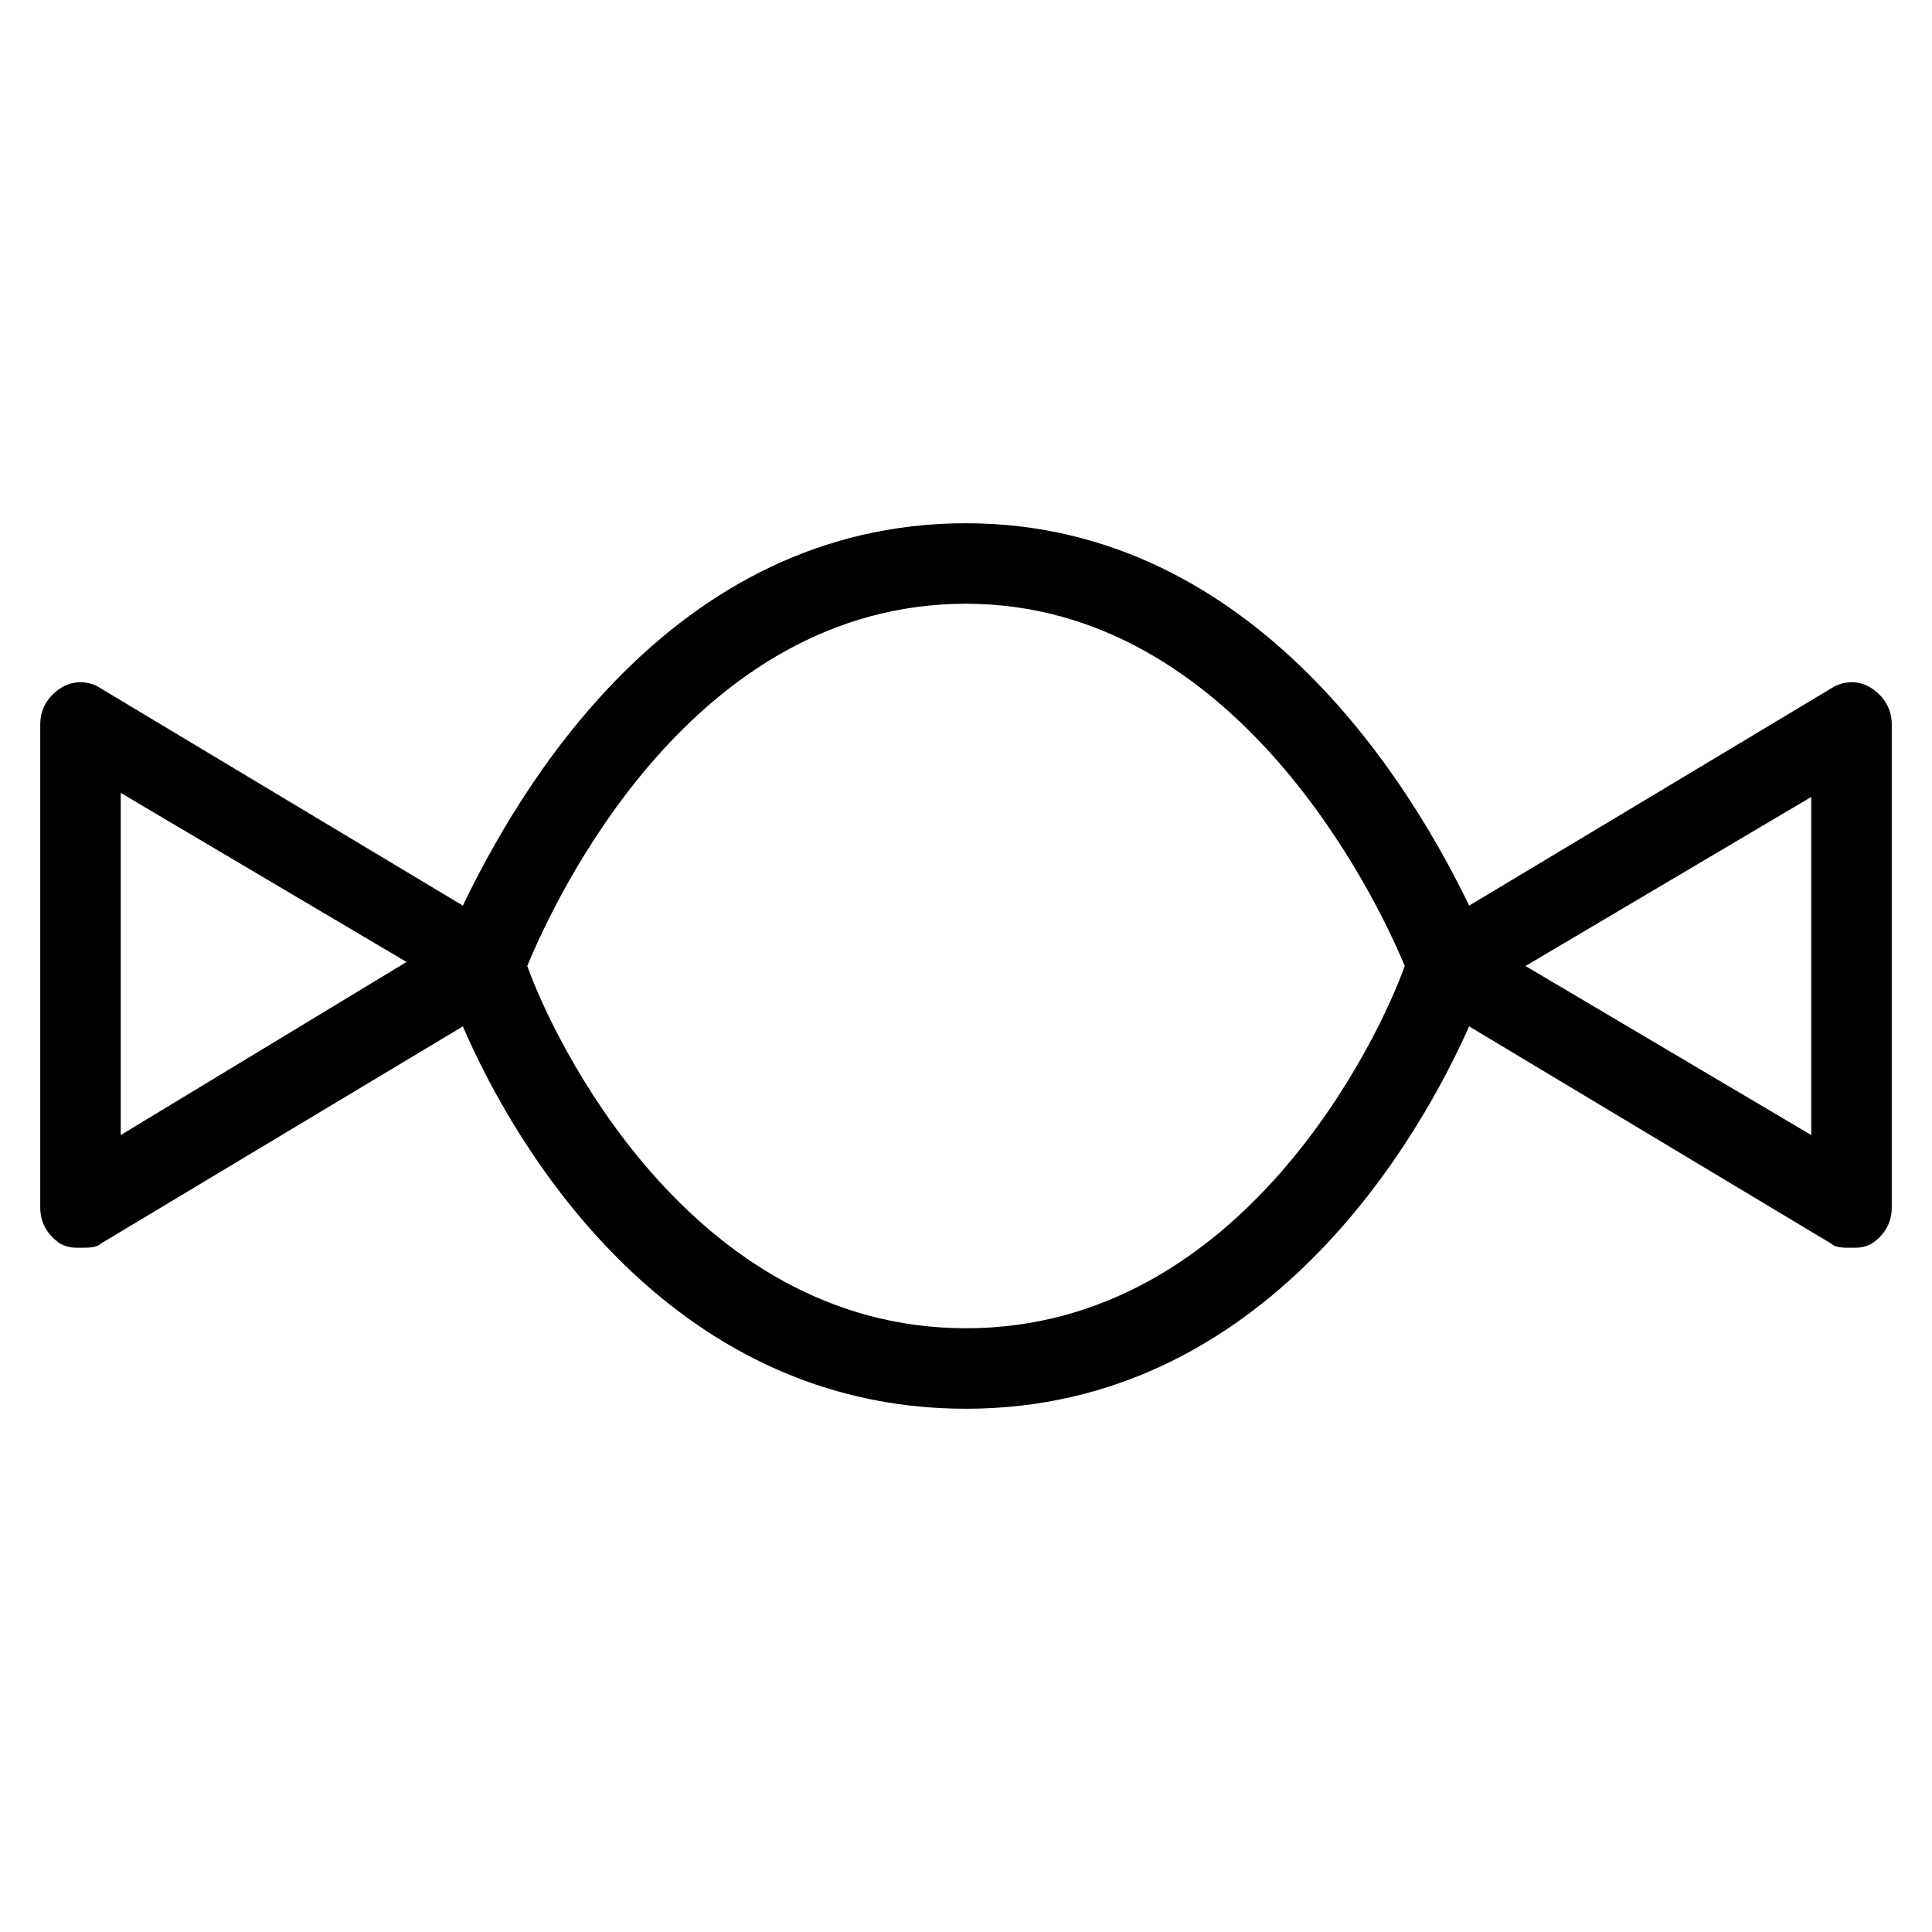 <?xml version="1.0" encoding="utf-8"?>
<!-- Generator: Adobe Illustrator 19.1.0, SVG Export Plug-In . SVG Version: 6.00 Build 0)  -->
<!DOCTYPE svg PUBLIC "-//W3C//DTD SVG 1.1//EN" "http://www.w3.org/Graphics/SVG/1.1/DTD/svg11.dtd">
<svg version="1.1" id="Layer_1" xmlns="http://www.w3.org/2000/svg" xmlns:xlink="http://www.w3.org/1999/xlink" x="0px" y="0px"
	 width="48px" height="48px" viewBox="0 0 48 48" enable-background="new 0 0 48 48" xml:space="preserve">
<path d="M46.5,17.1c-0.3-0.2-0.7-0.2-1,0l-9,5.4C35.2,19.8,31.3,13,24,13c-7.4,0-11.2,6.8-12.5,9.5l-9-5.4c-0.3-0.2-0.7-0.2-1,0
	C1.2,17.3,1,17.6,1,18v12c0,0.4,0.2,0.7,0.5,0.9C1.7,31,1.8,31,2,31c0.2,0,0.4,0,0.5-0.1l9-5.4c1.2,2.8,5,9.5,12.5,9.5
	s11.3-6.8,12.5-9.5l9,5.4C45.6,31,45.8,31,46,31c0.2,0,0.3,0,0.5-0.1c0.3-0.2,0.5-0.5,0.5-0.9V18C47,17.6,46.8,17.3,46.5,17.1z
	 M3,28.2v-8.5l7.1,4.2L3,28.2z M24,33c-6.9,0-10.3-7.3-10.9-9c0.7-1.7,4.1-9,10.9-9c6.7,0,10.2,7.3,10.9,9C34.3,25.7,30.9,33,24,33z
	 M45,28.2L37.9,24l7.1-4.2V28.2z"/>
</svg>
